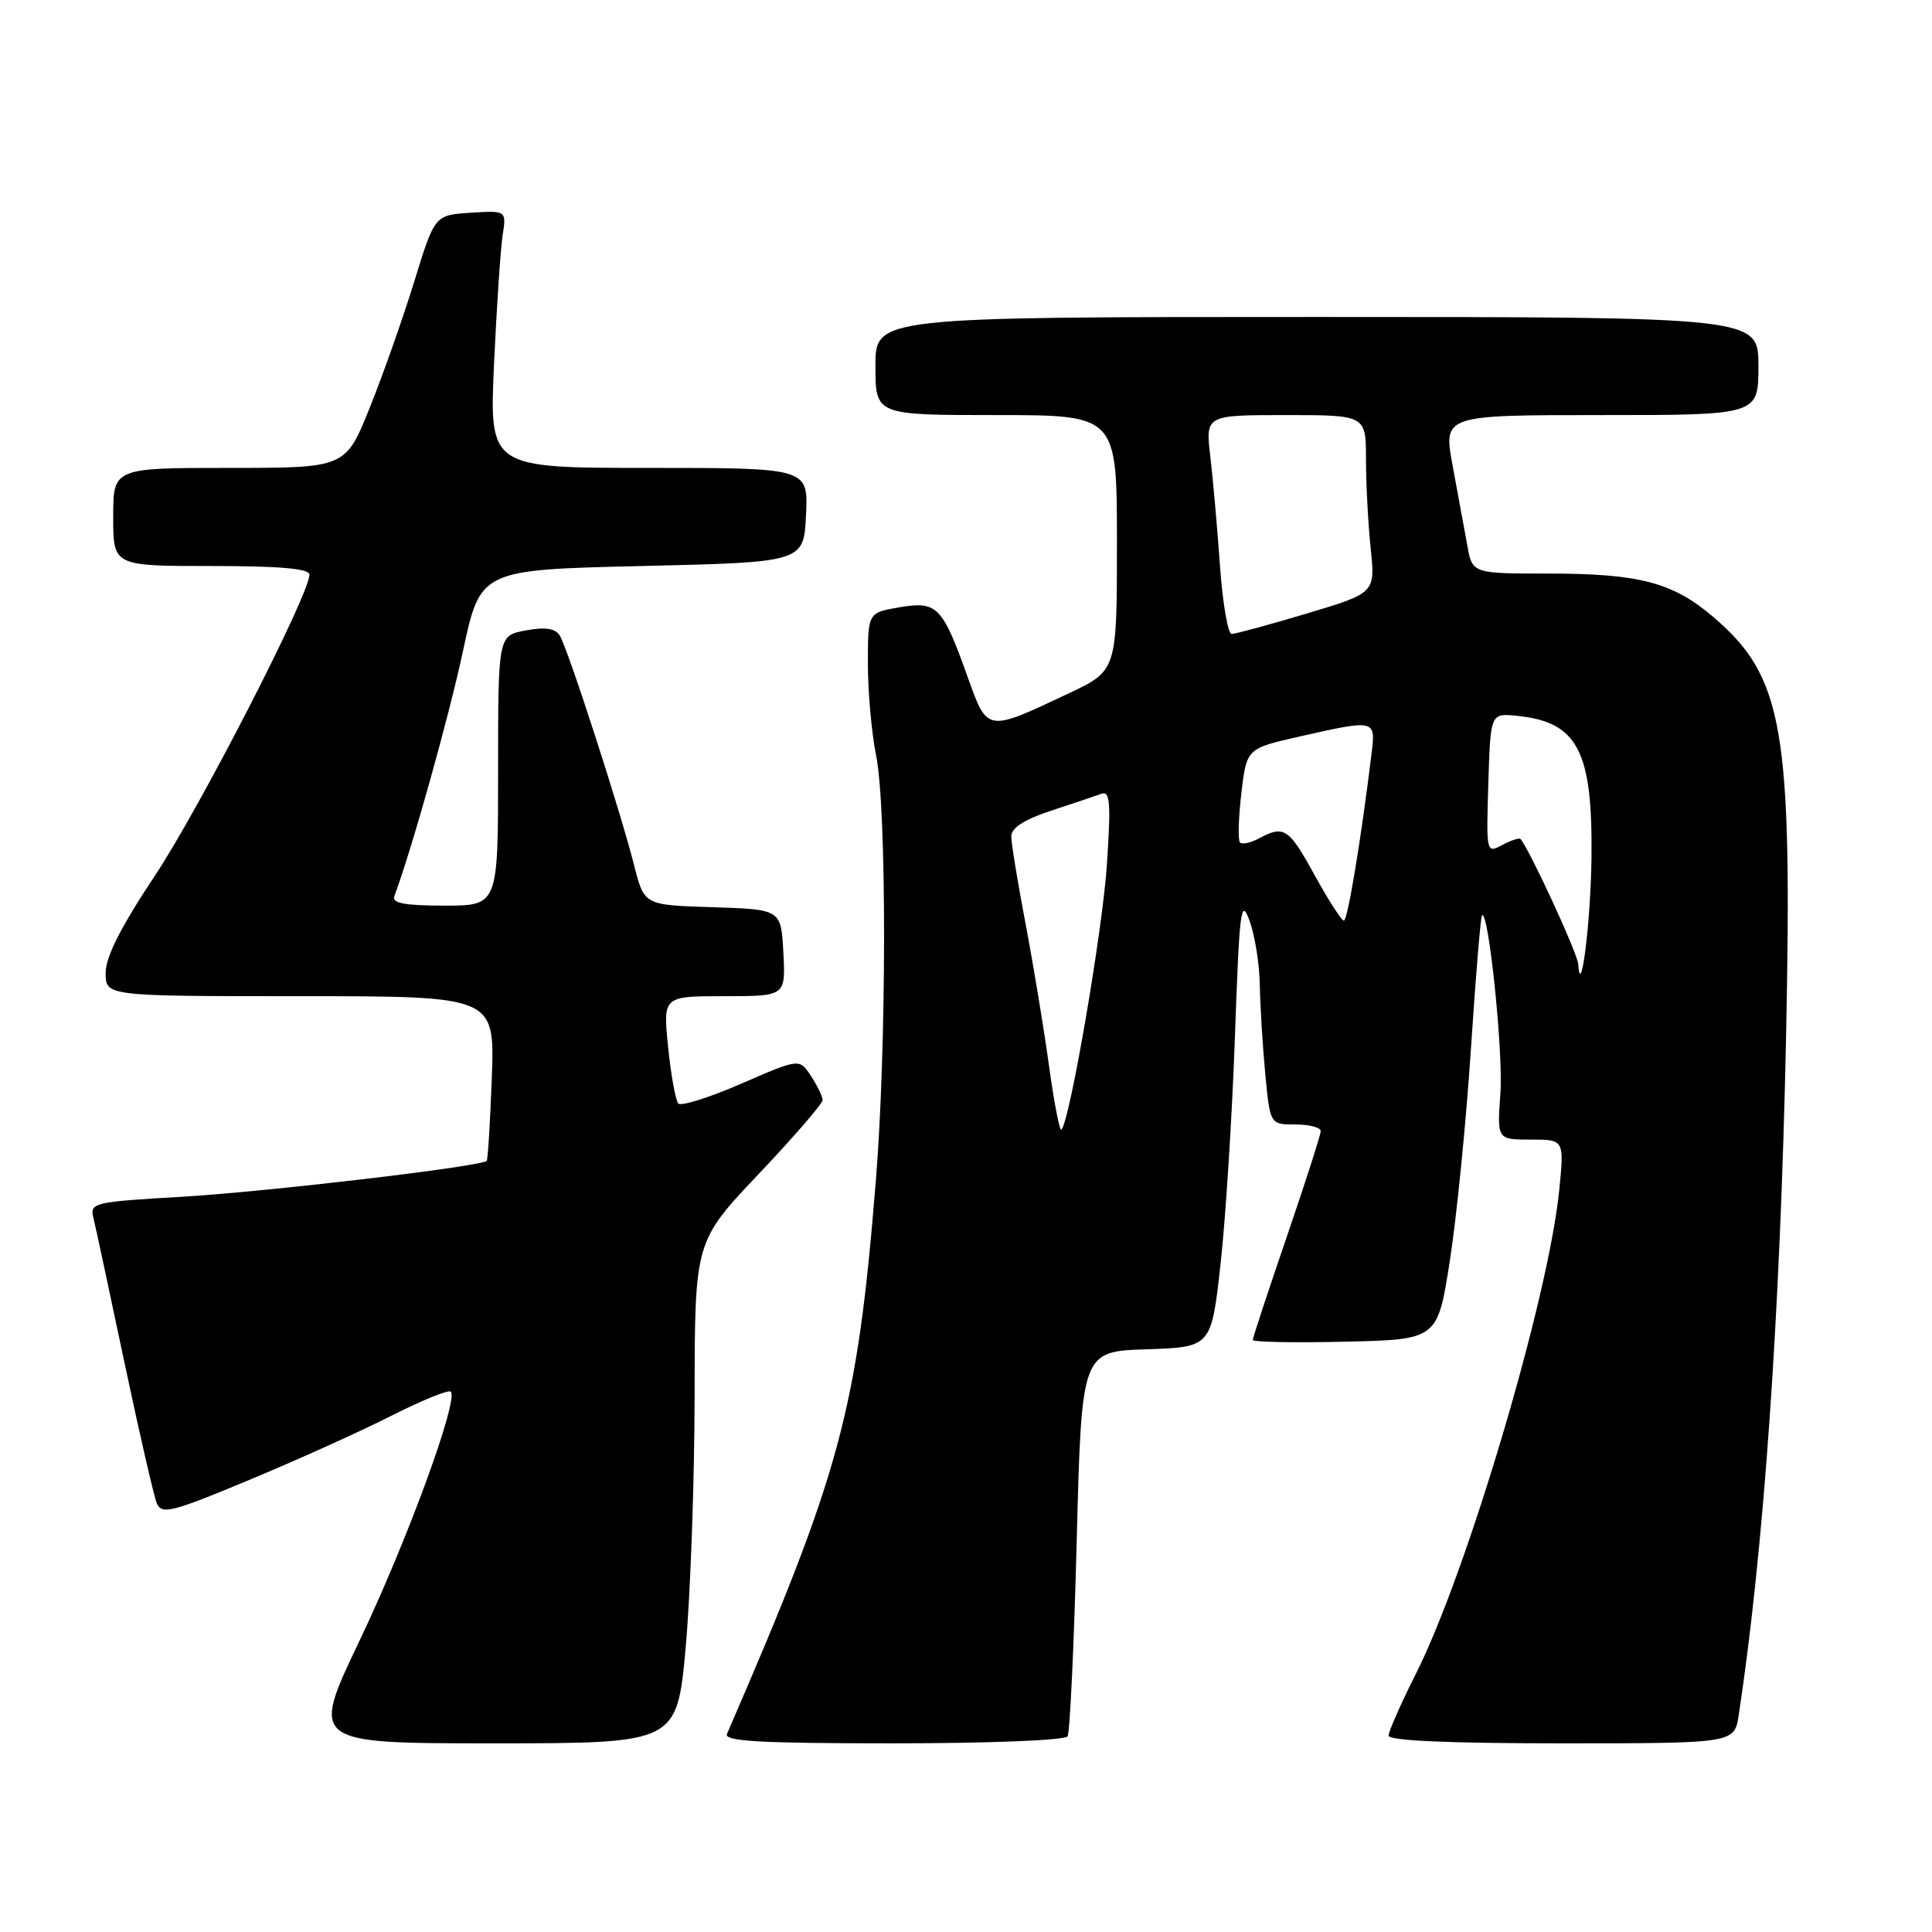 <?xml version="1.0" encoding="UTF-8" standalone="no"?>
<!DOCTYPE svg PUBLIC "-//W3C//DTD SVG 1.1//EN" "http://www.w3.org/Graphics/SVG/1.1/DTD/svg11.dtd" >
<svg xmlns="http://www.w3.org/2000/svg" xmlns:xlink="http://www.w3.org/1999/xlink" version="1.1" viewBox="0 0 256 256">
 <g >
 <path fill="currentColor"
d=" M 90.86 218.25 C 91.49 211.24 92.02 196.28 92.04 185.00 C 92.06 164.50 92.06 164.50 100.53 155.56 C 105.19 150.64 109.00 146.24 109.00 145.77 C 109.00 145.31 108.31 143.87 107.46 142.58 C 105.93 140.24 105.93 140.24 98.23 143.59 C 94.00 145.43 90.24 146.61 89.88 146.22 C 89.52 145.82 88.91 142.46 88.53 138.75 C 87.84 132.00 87.84 132.00 95.97 132.00 C 104.10 132.00 104.10 132.00 103.80 126.25 C 103.50 120.50 103.50 120.50 94.43 120.21 C 85.36 119.93 85.36 119.93 84.04 114.71 C 82.18 107.37 75.19 85.77 74.15 84.18 C 73.55 83.25 72.20 83.06 69.65 83.54 C 66.00 84.22 66.00 84.22 66.00 102.11 C 66.00 120.00 66.00 120.00 58.89 120.00 C 53.63 120.00 51.91 119.68 52.25 118.75 C 54.58 112.50 59.47 95.03 61.34 86.30 C 63.65 75.50 63.65 75.50 85.08 75.00 C 106.50 74.50 106.50 74.50 106.80 68.25 C 107.10 62.00 107.10 62.00 85.97 62.00 C 64.84 62.00 64.84 62.00 65.46 48.25 C 65.81 40.69 66.32 33.01 66.60 31.19 C 67.11 27.89 67.11 27.89 62.36 28.19 C 57.60 28.50 57.60 28.50 54.90 37.28 C 53.41 42.11 50.75 49.65 48.99 54.03 C 45.78 62.00 45.78 62.00 30.39 62.00 C 15.00 62.00 15.00 62.00 15.00 68.50 C 15.00 75.00 15.00 75.00 28.00 75.00 C 37.09 75.00 41.00 75.34 41.00 76.14 C 41.00 78.79 26.42 107.18 20.47 116.12 C 16.01 122.82 14.00 126.80 14.00 128.92 C 14.00 132.00 14.00 132.00 39.78 132.00 C 65.55 132.00 65.55 132.00 65.17 142.75 C 64.95 148.66 64.65 153.64 64.49 153.82 C 63.80 154.57 35.32 157.92 24.08 158.58 C 12.32 159.26 11.88 159.37 12.38 161.40 C 12.67 162.55 14.51 171.15 16.48 180.50 C 18.46 189.85 20.39 198.27 20.78 199.20 C 21.42 200.72 22.77 200.38 33.00 196.11 C 39.33 193.48 47.81 189.65 51.85 187.60 C 55.90 185.55 59.44 184.11 59.73 184.40 C 60.80 185.47 53.95 204.18 47.66 217.36 C 41.14 231.00 41.14 231.00 65.42 231.00 C 89.70 231.00 89.70 231.00 90.86 218.25 Z  M 141.46 230.07 C 141.77 229.56 142.32 217.88 142.67 204.11 C 143.32 179.07 143.32 179.07 151.91 178.79 C 160.50 178.50 160.50 178.50 161.73 167.50 C 162.40 161.45 163.26 147.95 163.63 137.50 C 164.23 120.48 164.43 118.86 165.57 122.00 C 166.27 123.92 166.89 127.75 166.93 130.50 C 166.98 133.25 167.30 138.54 167.65 142.25 C 168.29 149.00 168.29 149.00 171.64 149.00 C 173.49 149.00 175.00 149.39 175.00 149.88 C 175.00 150.36 172.97 156.67 170.50 163.89 C 168.03 171.12 166.00 177.26 166.00 177.55 C 166.00 177.83 171.51 177.94 178.24 177.78 C 190.49 177.50 190.49 177.50 192.12 167.00 C 193.02 161.22 194.27 148.65 194.90 139.06 C 195.53 129.47 196.19 121.48 196.37 121.29 C 197.23 120.43 199.21 139.48 198.81 144.88 C 198.37 151.00 198.37 151.00 202.82 151.00 C 207.28 151.00 207.28 151.00 206.60 157.75 C 205.18 171.97 194.42 208.25 187.64 221.73 C 185.64 225.70 184.00 229.41 184.00 229.98 C 184.00 230.65 191.93 231.00 206.91 231.00 C 229.82 231.00 229.82 231.00 230.39 227.25 C 233.72 205.36 235.90 174.09 236.66 137.50 C 237.51 96.55 236.33 89.72 227.04 81.77 C 221.68 77.17 217.22 76.00 205.18 76.00 C 195.09 76.00 195.09 76.00 194.42 72.25 C 194.05 70.19 193.18 65.46 192.49 61.75 C 191.23 55.00 191.23 55.00 212.12 55.00 C 233.00 55.00 233.00 55.00 233.00 48.50 C 233.00 42.00 233.00 42.00 174.50 42.00 C 116.00 42.00 116.00 42.00 116.00 48.50 C 116.00 55.00 116.00 55.00 132.00 55.00 C 148.00 55.00 148.00 55.00 148.00 71.93 C 148.00 88.86 148.00 88.86 141.58 91.89 C 130.69 97.03 130.85 97.06 128.21 89.68 C 124.86 80.32 124.18 79.62 119.18 80.47 C 115.00 81.18 115.00 81.18 115.00 87.95 C 115.00 91.68 115.49 97.15 116.09 100.11 C 117.51 107.16 117.49 138.75 116.05 156.50 C 113.59 186.93 111.44 194.90 96.33 229.75 C 95.90 230.73 100.67 231.00 118.33 231.00 C 131.15 231.00 141.13 230.60 141.46 230.07 Z  M 139.01 141.31 C 138.35 136.46 136.95 128.00 135.91 122.50 C 134.86 117.00 134.00 111.75 134.00 110.83 C 134.00 109.70 135.70 108.60 139.25 107.43 C 142.14 106.49 145.14 105.47 145.91 105.19 C 147.09 104.75 147.22 106.27 146.67 114.58 C 146.09 123.33 141.76 148.58 140.64 149.69 C 140.41 149.92 139.68 146.15 139.01 141.31 Z  M 209.12 127.73 C 209.02 126.30 202.63 112.46 201.47 111.17 C 201.31 110.99 200.22 111.35 199.05 111.97 C 196.94 113.10 196.93 113.02 197.21 103.81 C 197.50 94.50 197.50 94.50 201.00 94.85 C 209.06 95.66 211.05 99.47 210.88 113.72 C 210.78 122.20 209.45 132.74 209.12 127.73 Z  M 174.21 115.99 C 170.77 109.73 170.15 109.31 166.85 111.08 C 165.74 111.68 164.59 111.93 164.31 111.64 C 164.02 111.36 164.10 108.43 164.48 105.15 C 165.18 99.18 165.18 99.18 172.21 97.59 C 182.23 95.32 182.29 95.34 181.75 99.75 C 180.38 111.04 178.57 122.00 178.07 121.99 C 177.76 121.98 176.02 119.28 174.21 115.99 Z  M 161.66 75.05 C 161.31 70.12 160.74 63.60 160.38 60.55 C 159.72 55.00 159.72 55.00 170.36 55.00 C 181.00 55.00 181.00 55.00 181.00 60.85 C 181.00 64.07 181.28 69.38 181.62 72.64 C 182.24 78.57 182.24 78.57 173.17 81.29 C 168.19 82.78 163.70 84.00 163.20 84.00 C 162.71 84.00 162.01 79.97 161.66 75.05 Z "/>
</g>
</svg>